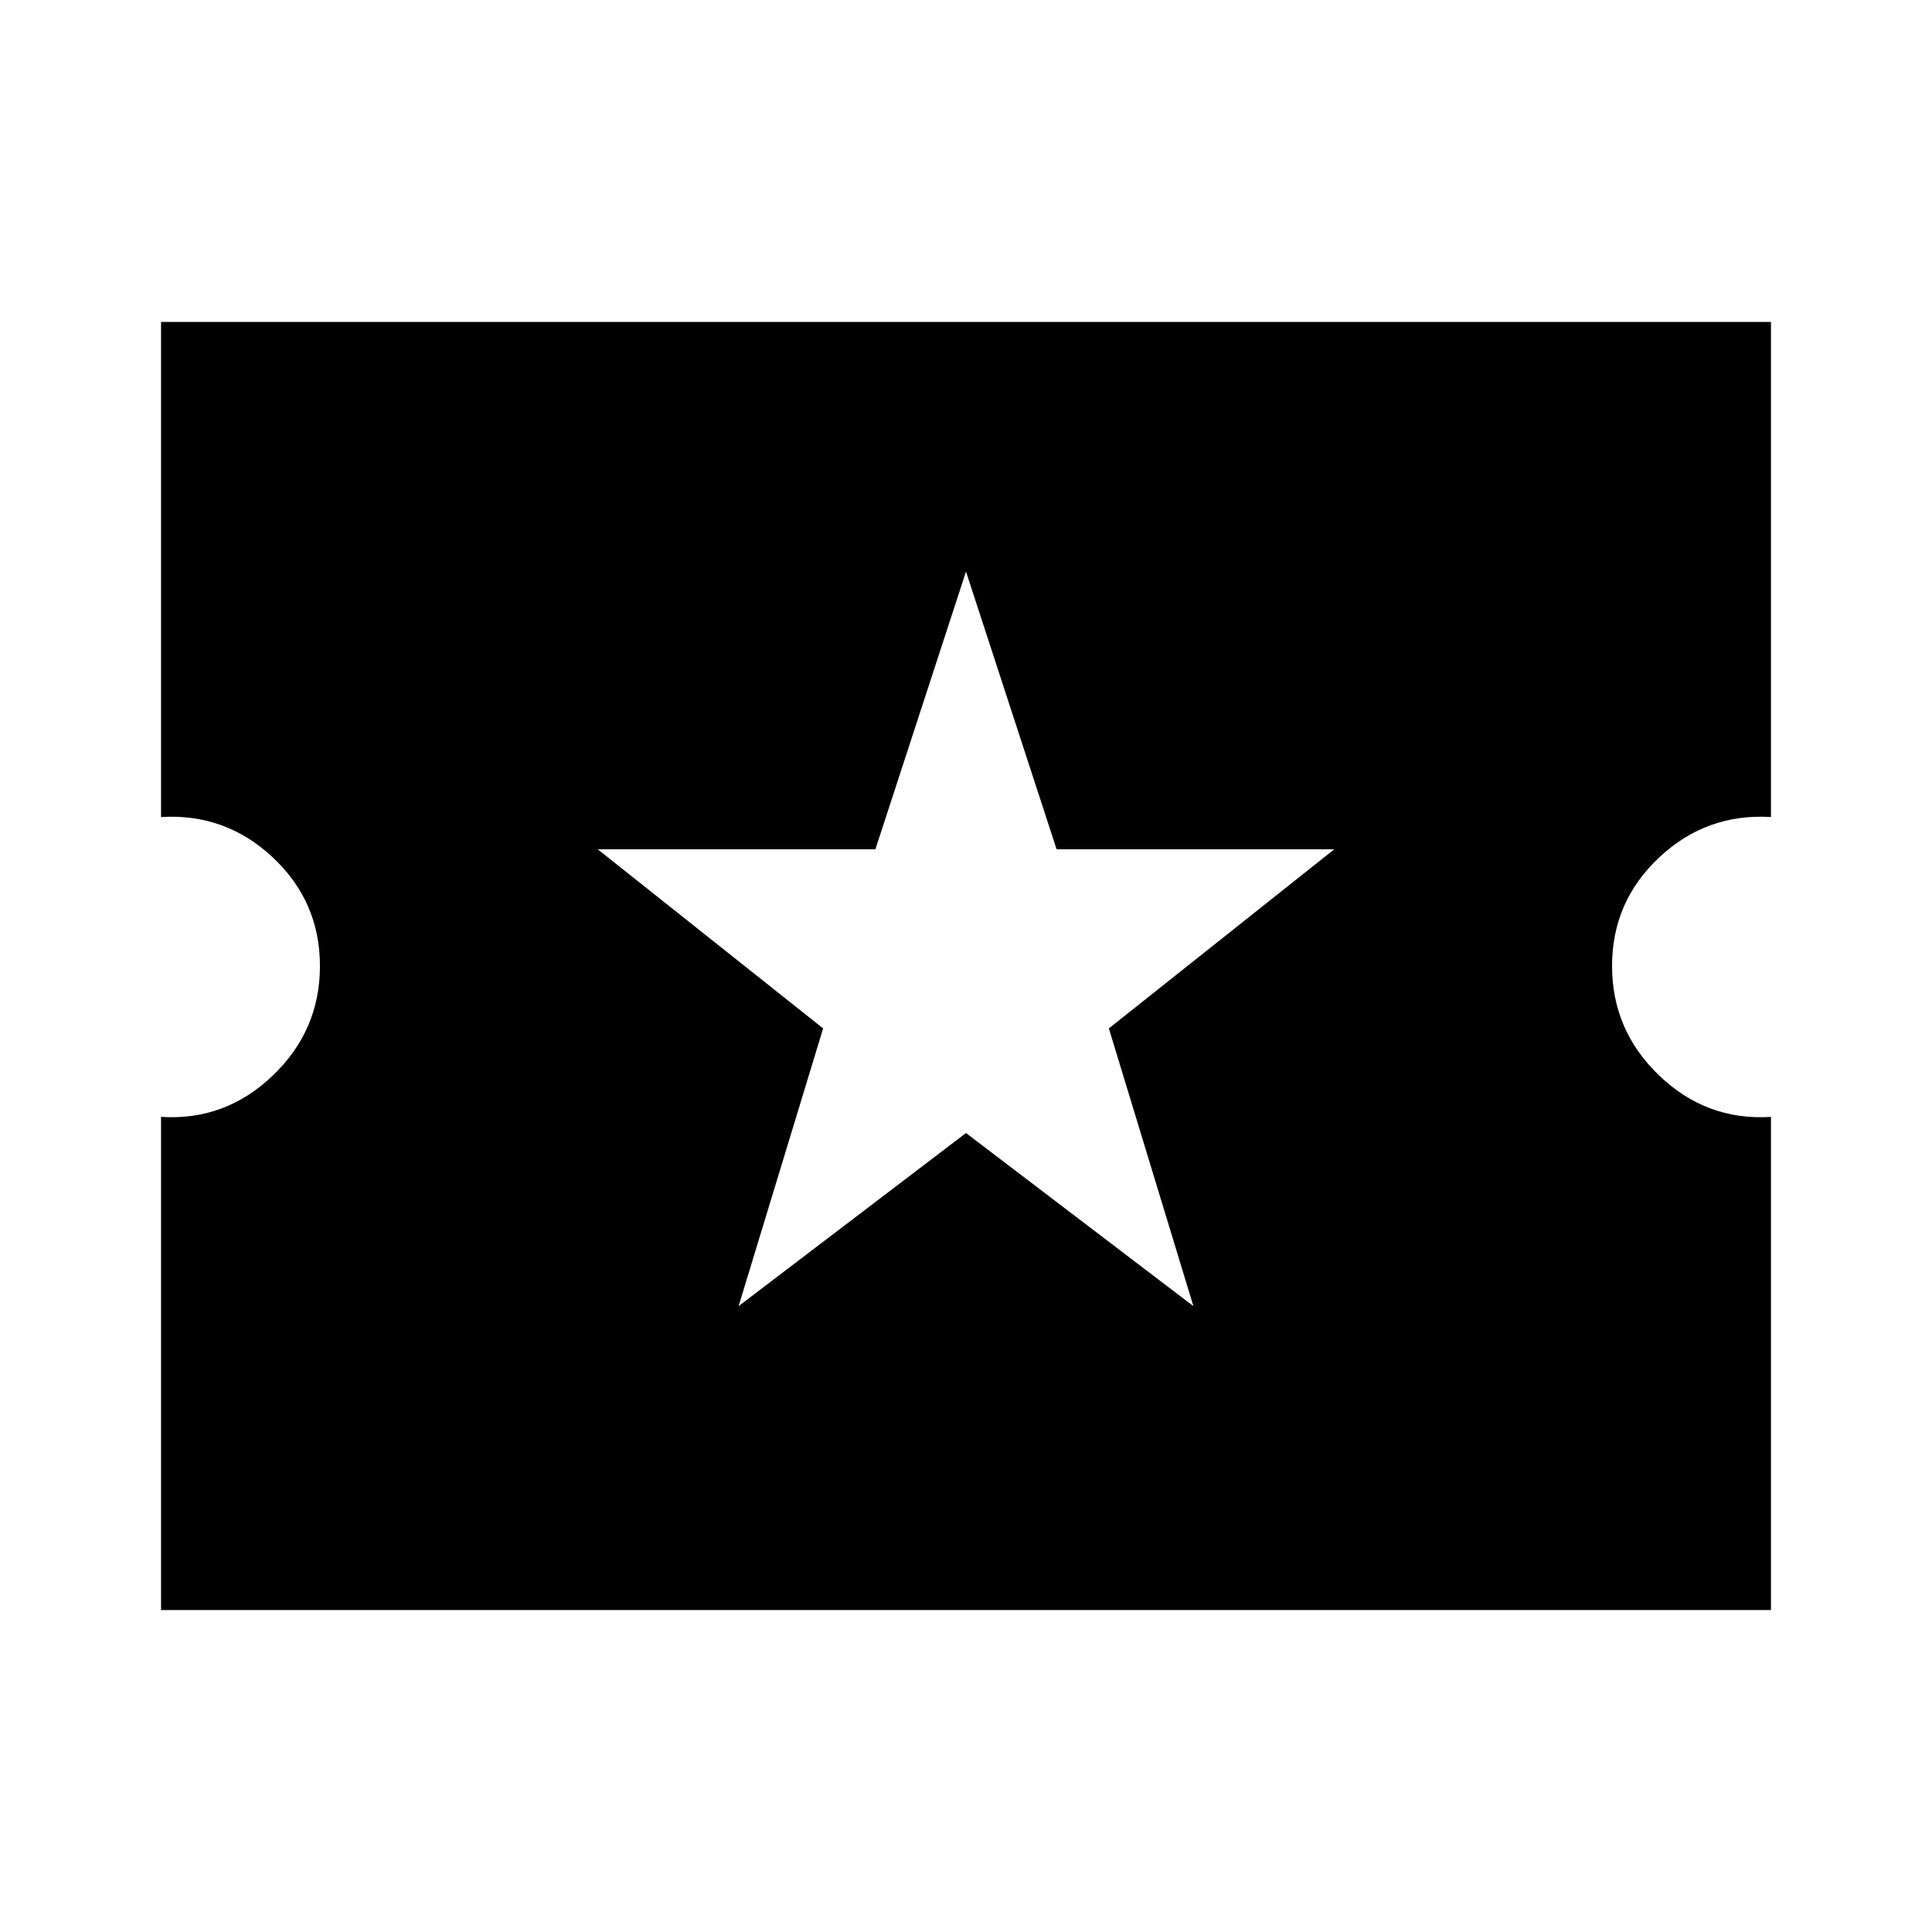<svg xmlns="http://www.w3.org/2000/svg" height="20" width="20"><path d="M1.667 16.667v-5.105q.666.042 1.156-.427.489-.468.489-1.135t-.489-1.125q-.49-.458-1.156-.417V3.333h16.666v5.125q-.666-.041-1.156.417-.489.458-.489 1.125t.489 1.135q.49.469 1.156.427v5.105Zm5.979-3.146L10 11.729l2.354 1.792-.875-2.875 2.333-1.854h-2.874L10 5.917l-.938 2.875H6.188l2.333 1.854Z"/></svg>